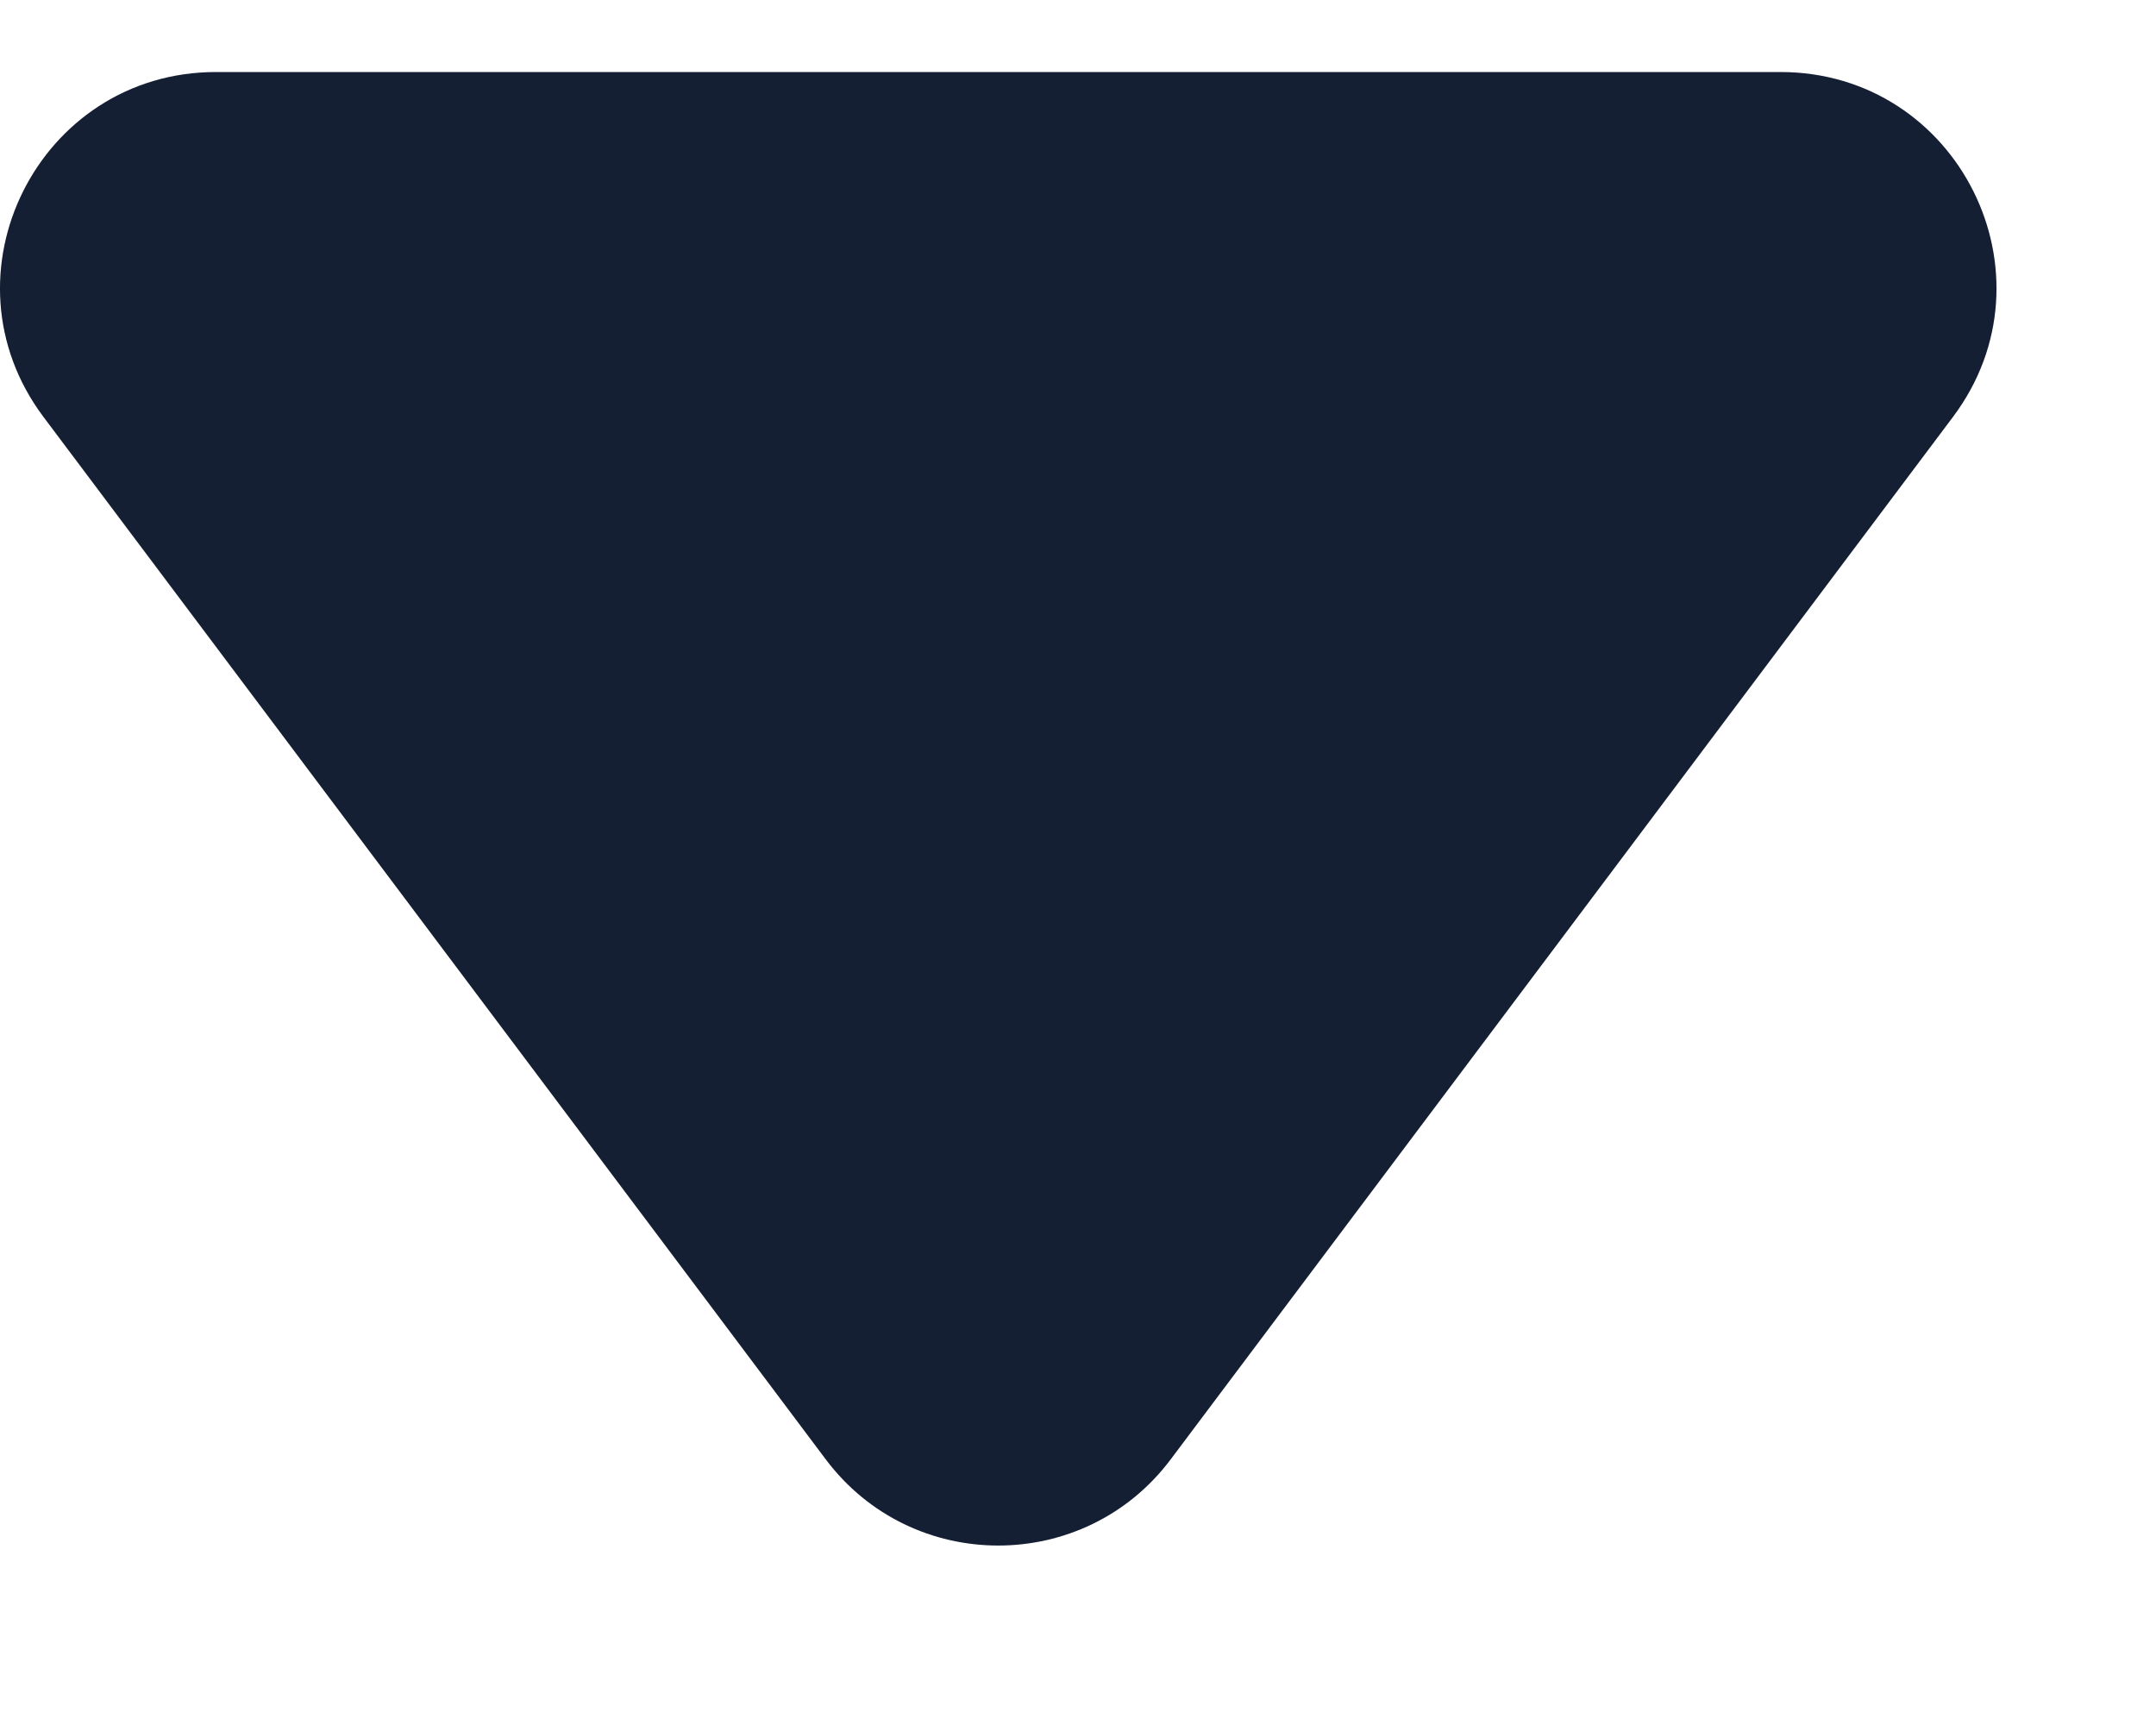 <svg width="10" height="8" viewBox="0 0 10 8" fill="none" xmlns="http://www.w3.org/2000/svg">
<path d="M5.43 6.768C5.03 7.301 4.23 7.301 3.83 6.768L0.202 1.934C-0.293 1.275 0.178 0.334 1.002 0.334H8.258C9.083 0.334 9.553 1.275 9.058 1.934L5.43 6.768Z" fill="#151F34"/>
</svg>
